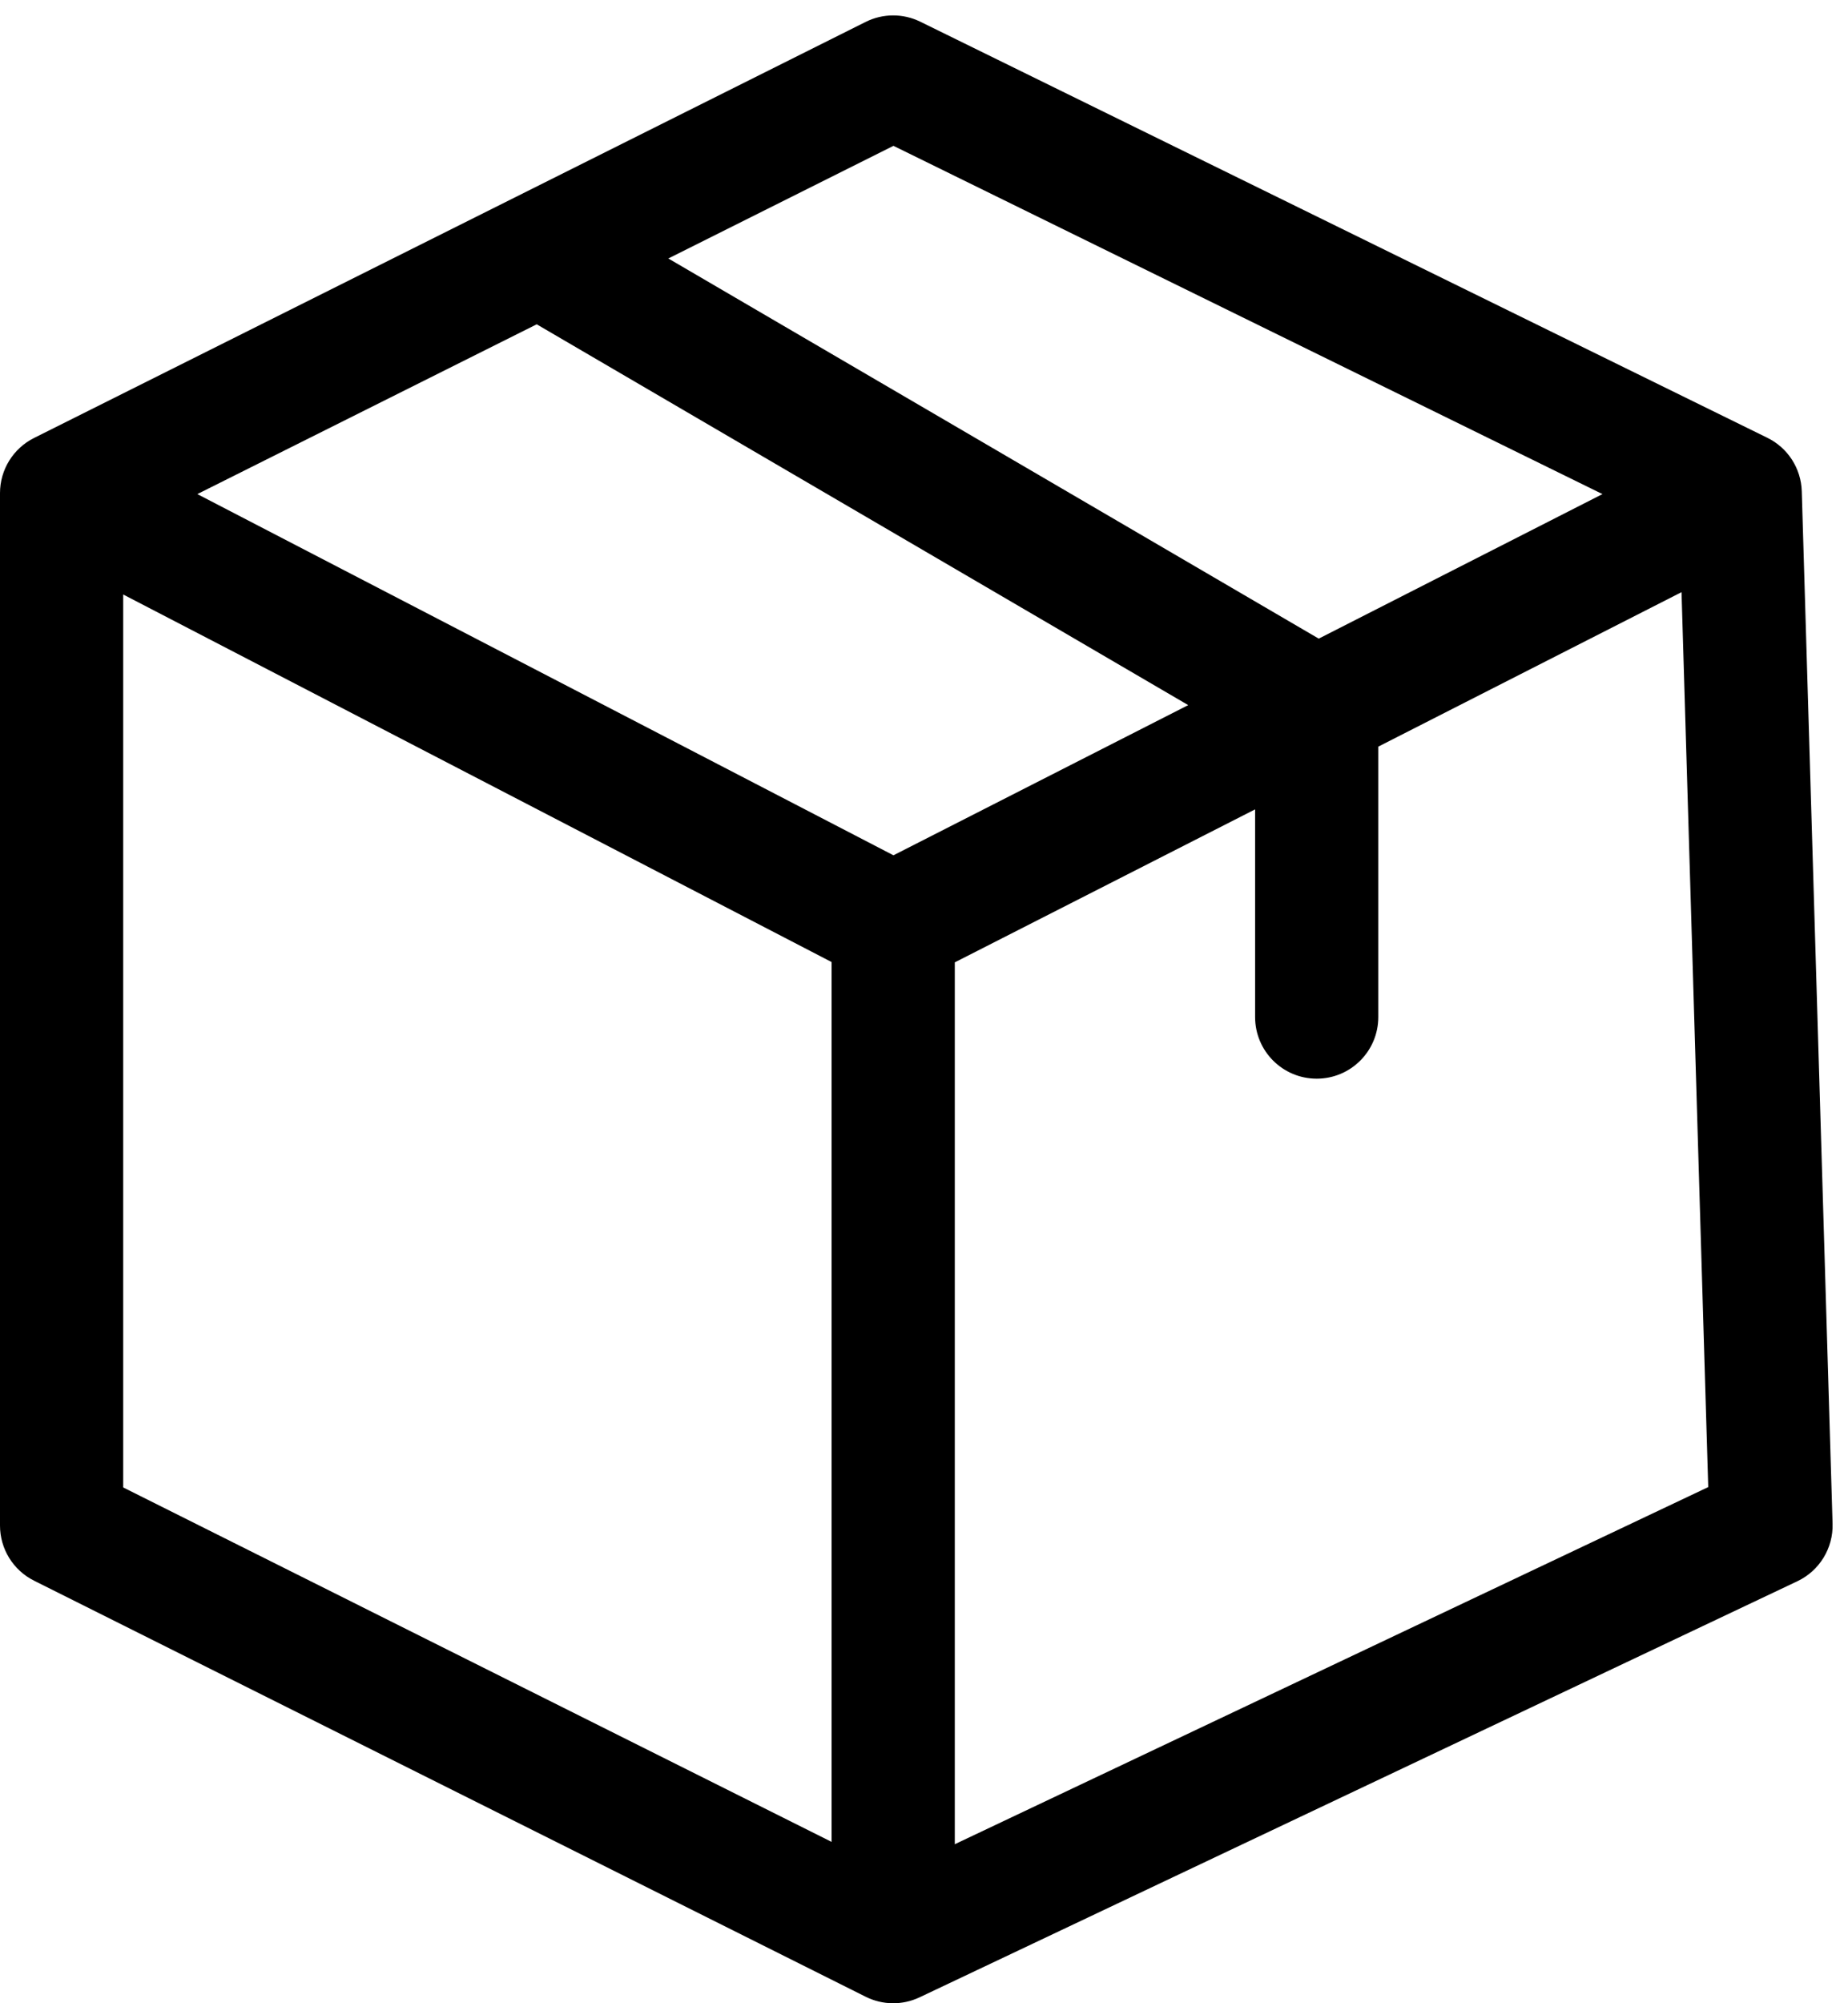 <svg width="100%" height="100%" viewBox="0 0 60 65" fill="none" xmlns="http://www.w3.org/2000/svg">
<path fill-rule="evenodd" clip-rule="evenodd" d="M28.106 0.711C28.664 0.432 29.321 0.43 29.881 0.705L57.381 14.205C58.047 14.531 58.477 15.199 58.499 15.94L59.499 49.44C59.523 50.234 59.074 50.967 58.356 51.307L29.856 64.808C29.301 65.071 28.655 65.064 28.106 64.789L1.106 51.289C0.428 50.95 0 50.258 0 49.5V16C0 15.242 0.428 14.55 1.106 14.211L28.106 0.711ZM29.008 4.732L21.699 8.387L42.816 20.722L52.028 16.032L29.008 4.732ZM54.595 19.214L44.75 24.226V33C44.75 34.105 43.855 35 42.75 35C41.645 35 40.75 34.105 40.75 33V26.262L31 31.226V59.84L55.462 48.252L54.595 19.214ZM27 59.764V31.216L4 19.29V48.264L27 59.764ZM6.407 16.032L29.008 27.752L38.578 22.879L17.426 10.523L6.407 16.032Z" fill="current"/>
</svg>
